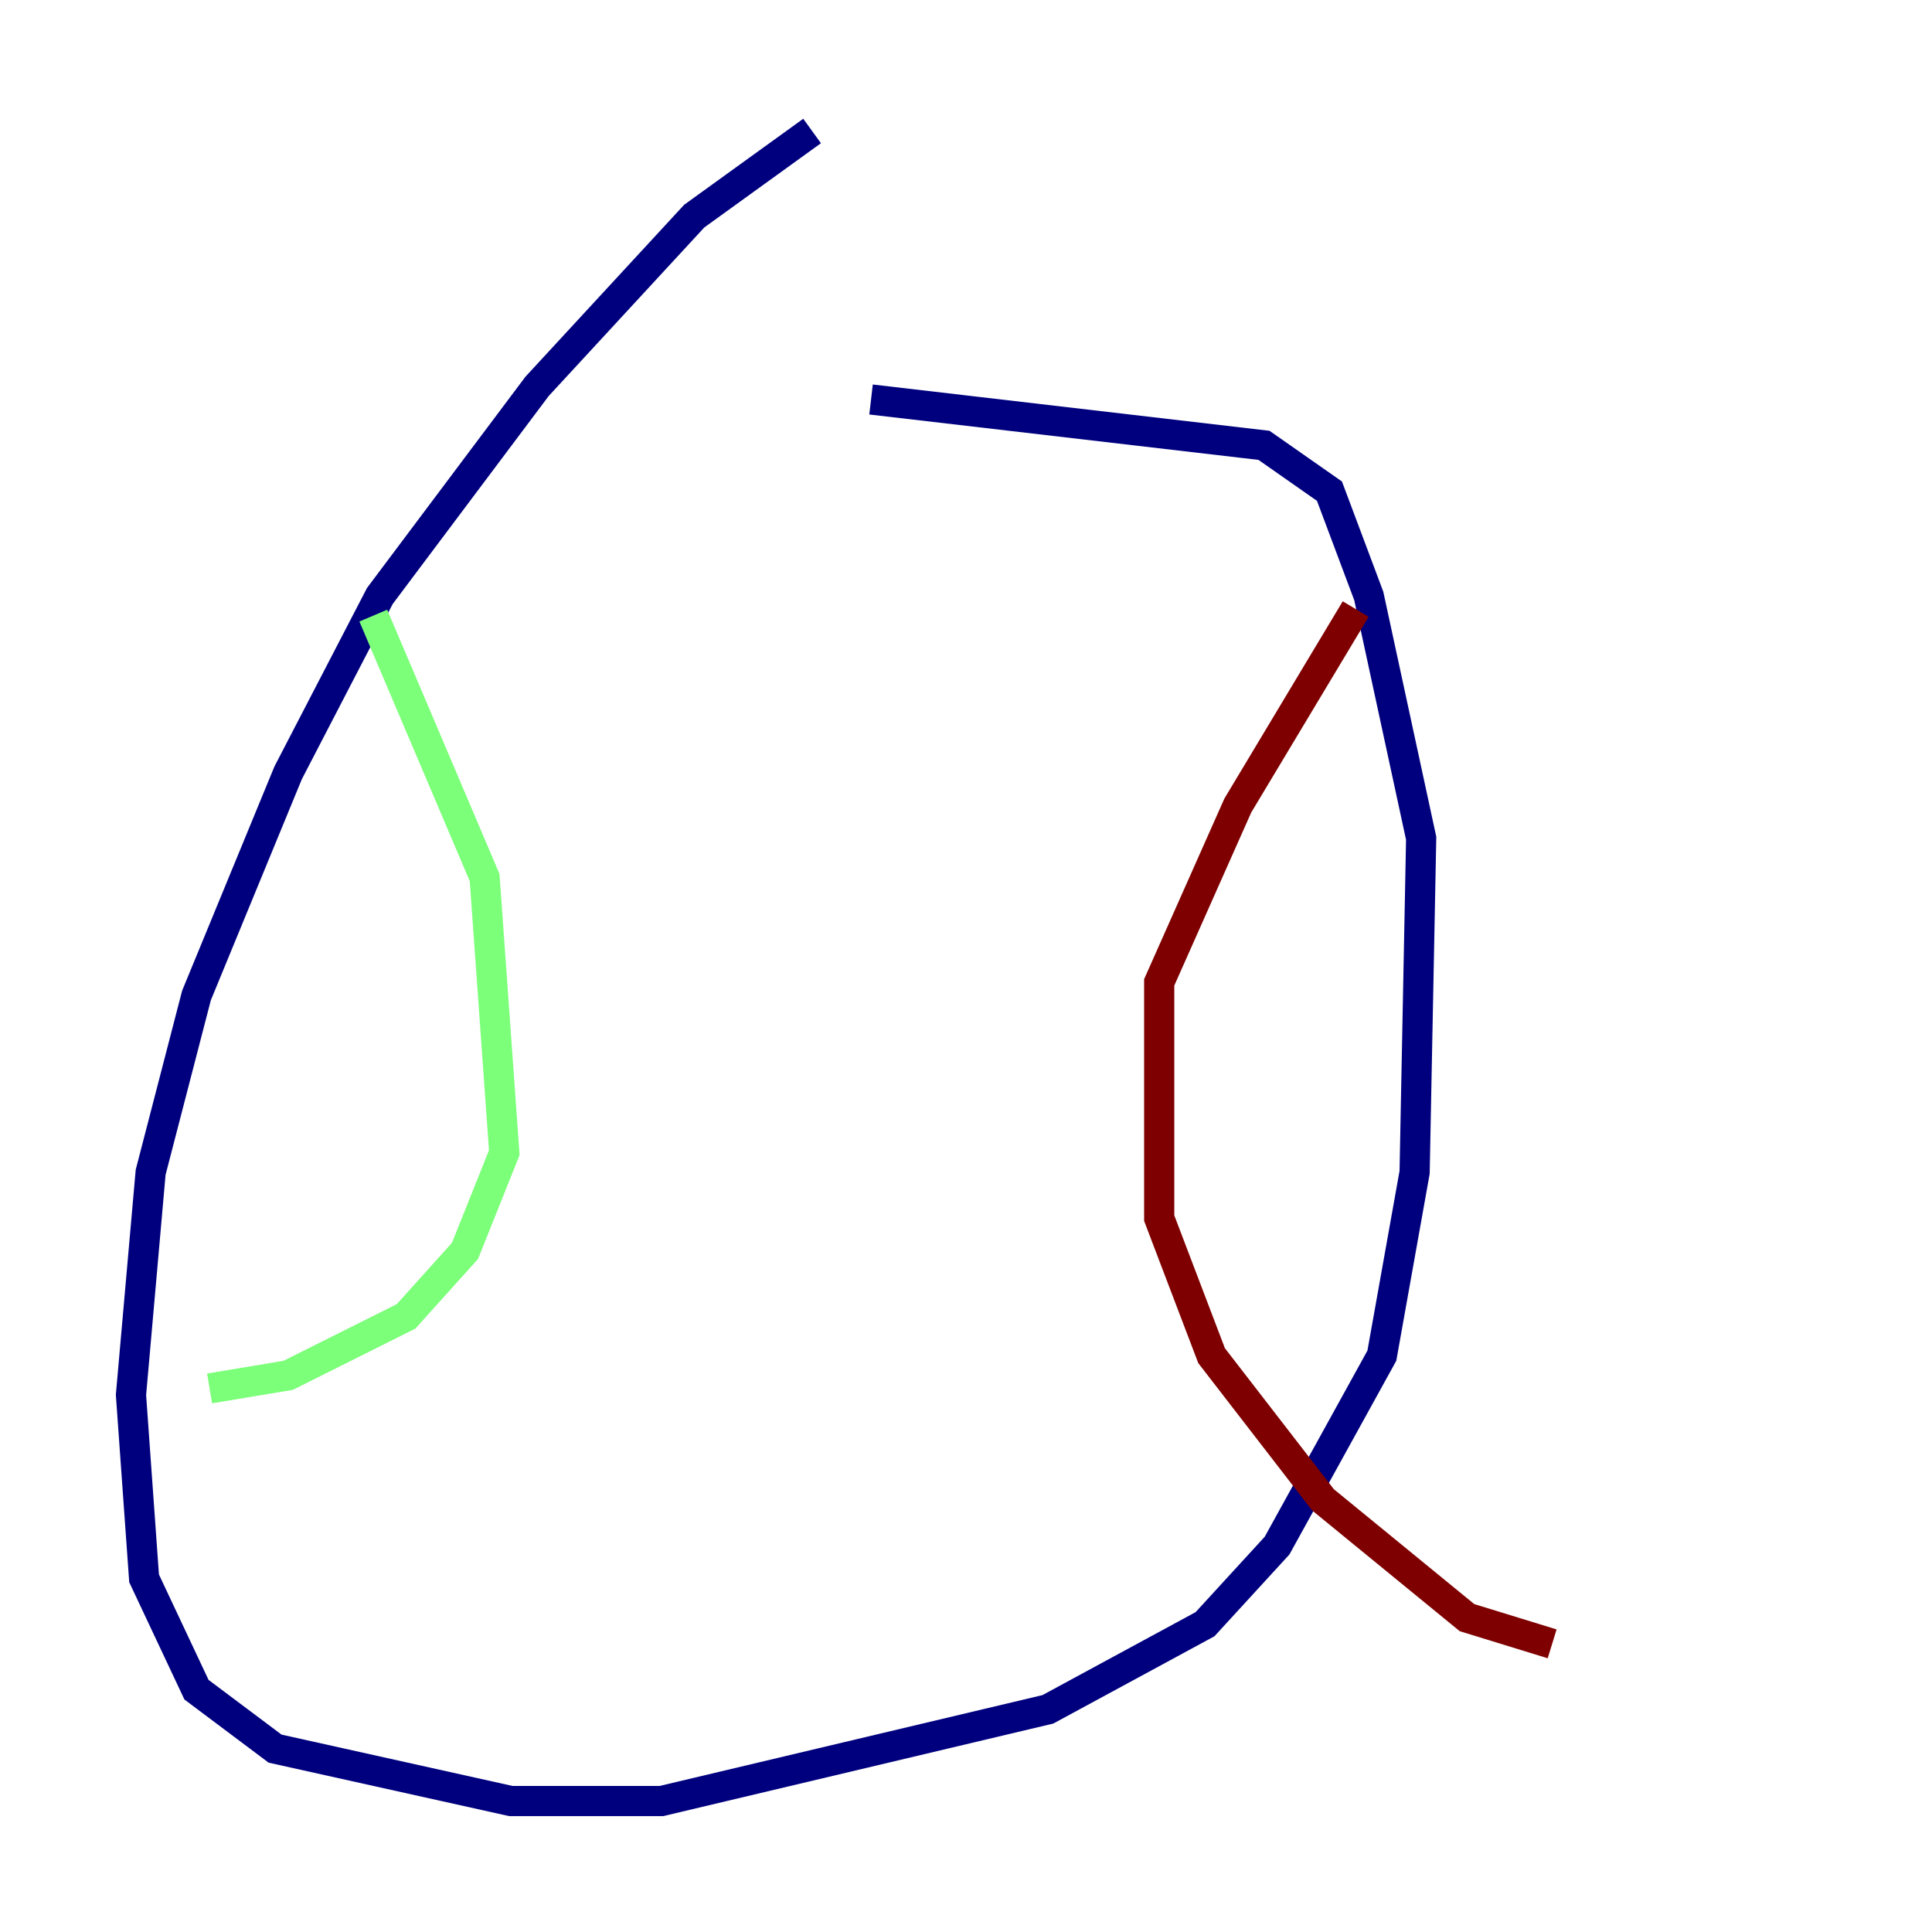 <?xml version="1.0" encoding="utf-8" ?>
<svg baseProfile="tiny" height="128" version="1.2" viewBox="0,0,128,128" width="128" xmlns="http://www.w3.org/2000/svg" xmlns:ev="http://www.w3.org/2001/xml-events" xmlns:xlink="http://www.w3.org/1999/xlink"><defs /><polyline fill="none" points="53.803,8.678 45.993,14.319 35.58,25.6 25.166,39.485 19.091,51.2 13.017,65.953 9.98,77.668 8.678,92.42 9.546,104.57 13.017,111.946 18.224,115.851 33.844,119.322 43.824,119.322 69.424,113.248 79.837,107.607 84.61,102.4 91.552,89.817 93.722,77.668 94.156,55.539 90.685,39.485 88.081,32.542 83.742,29.505 57.709,26.468" stroke="#00007f" stroke-width="2" /><polyline fill="none" points="24.732,40.786 32.108,58.142 33.41,76.366 30.807,82.875 26.902,87.214 19.091,91.119 13.885,91.986" stroke="#7cff79" stroke-width="2" /><polyline fill="none" points="89.817,40.352 82.007,53.37 76.8,65.085 76.8,80.705 80.271,89.817 87.647,99.363 97.193,107.173 102.834,108.909" stroke="#7f0000" stroke-width="2" /></svg>